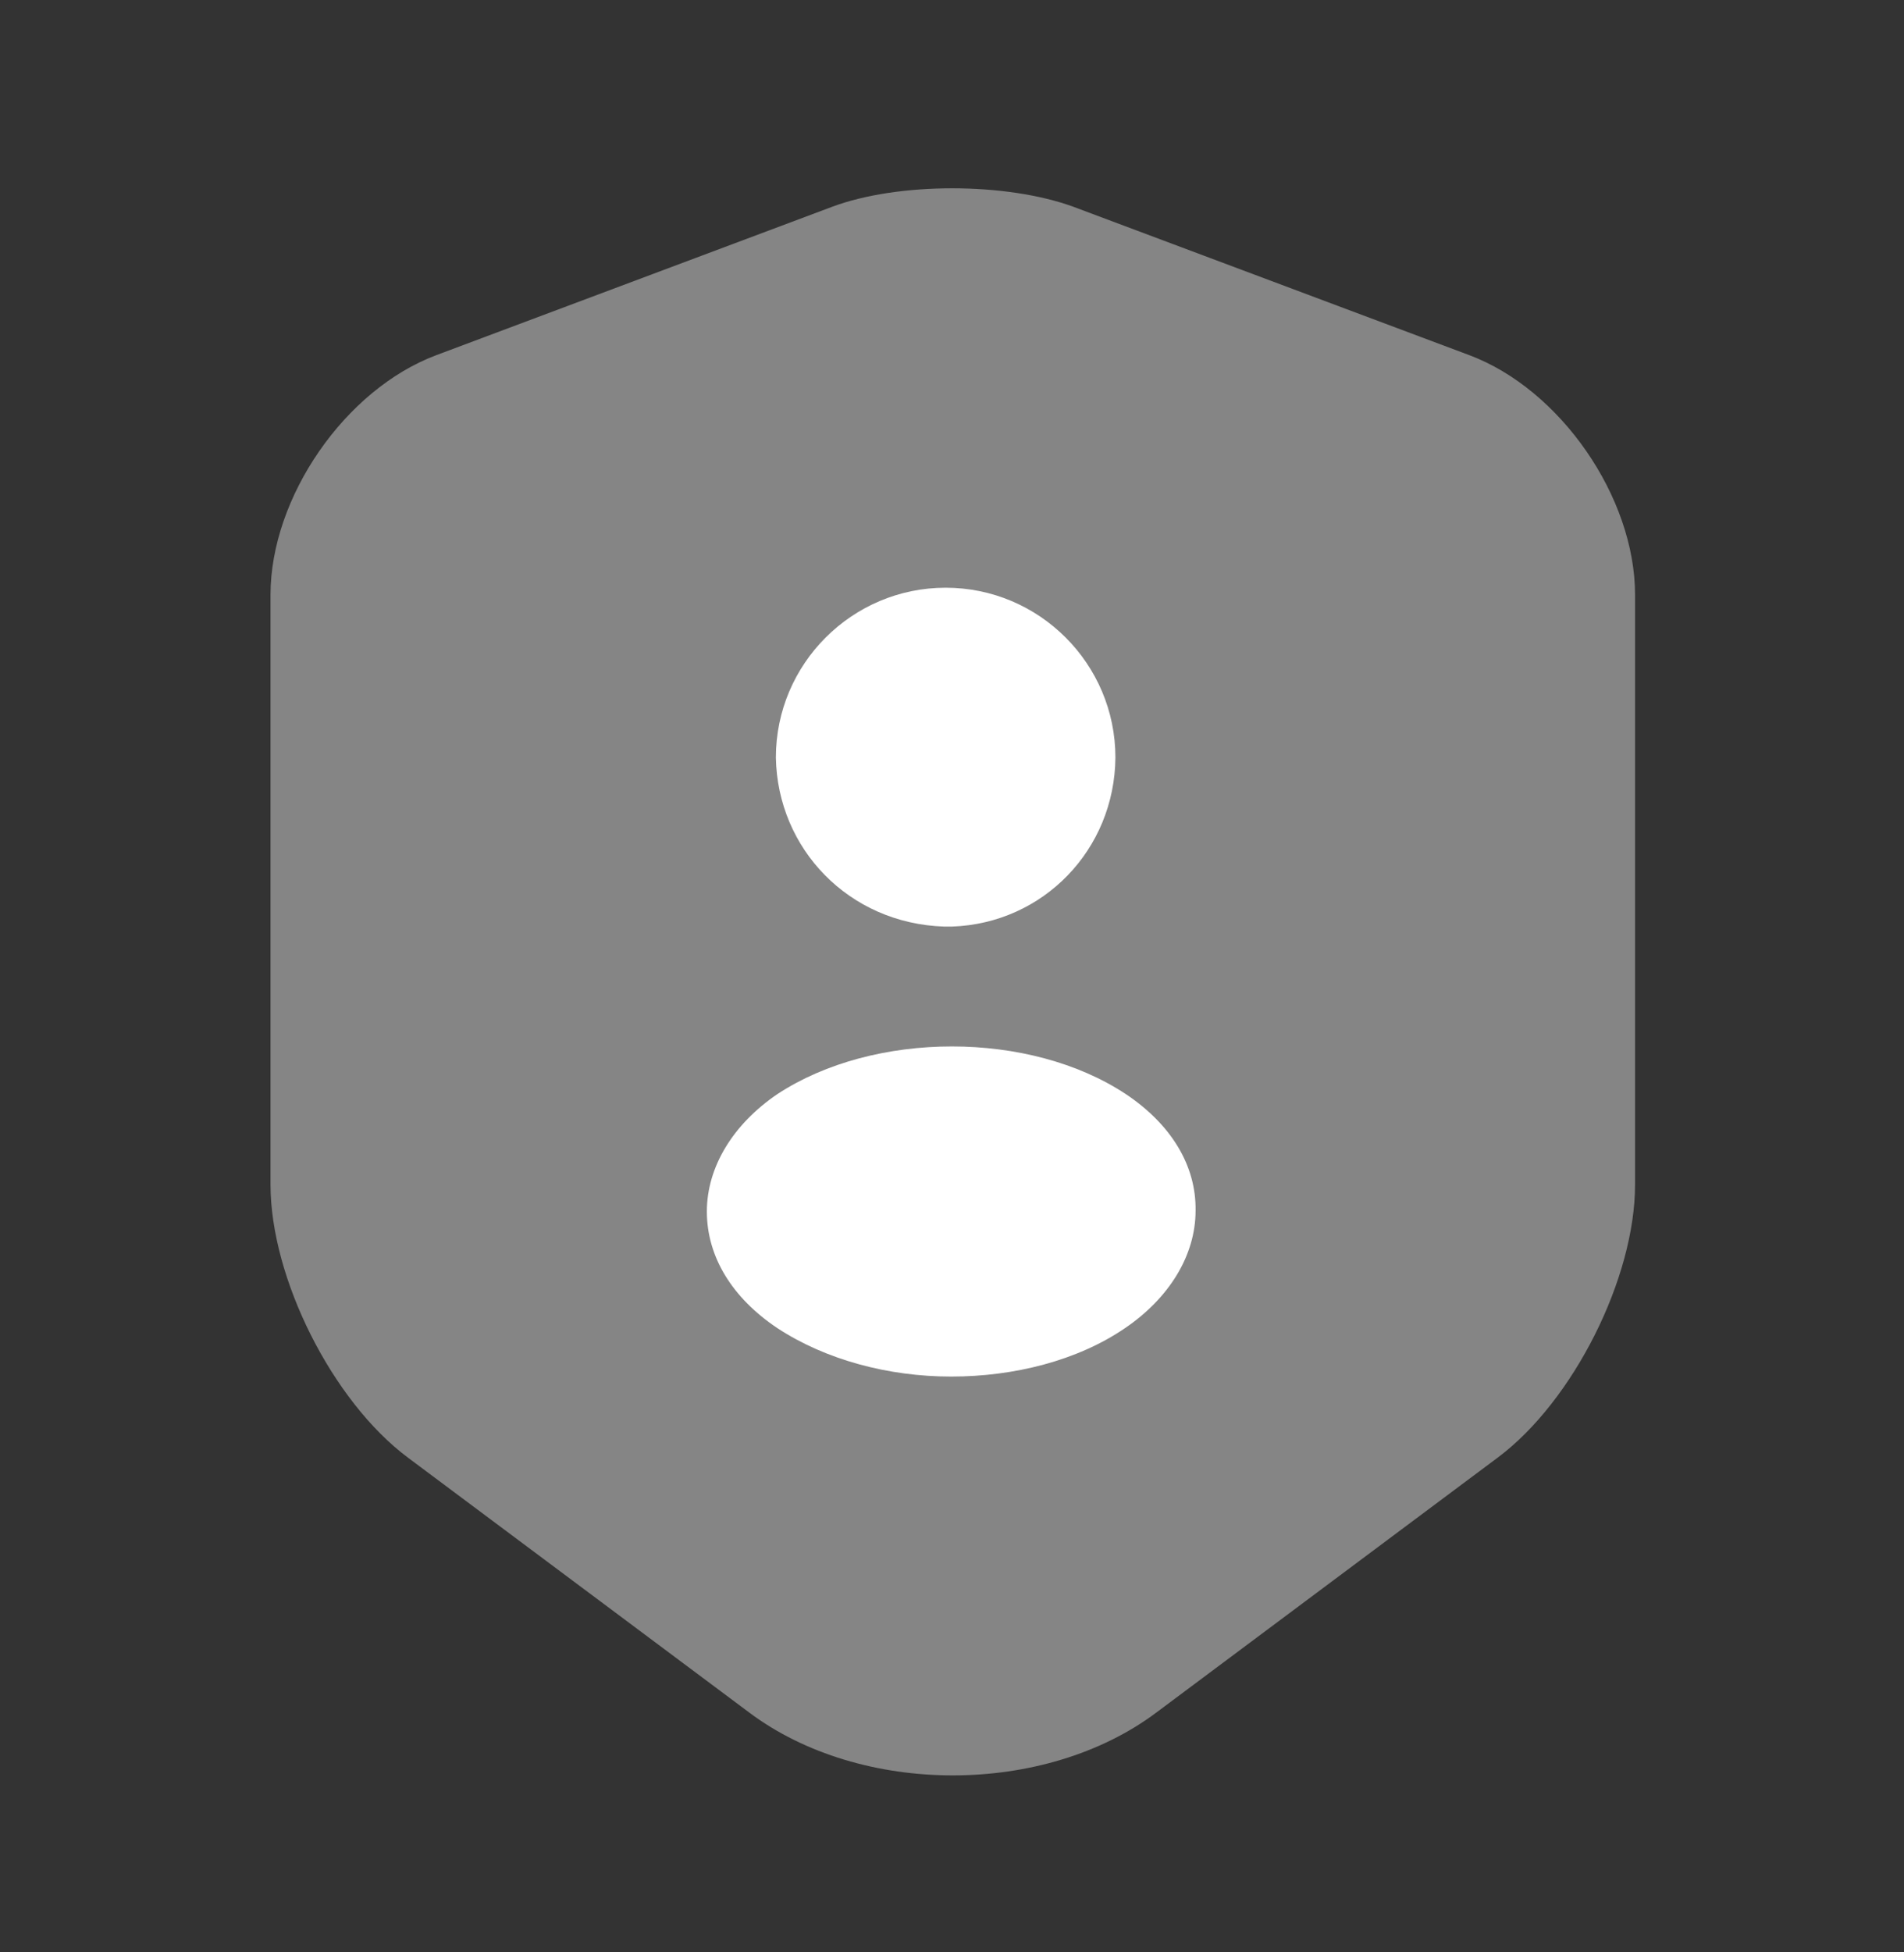 <svg width="40" height="41" viewBox="0 0 40 41" fill="none" xmlns="http://www.w3.org/2000/svg">
<rect x="0" y="0" width="40" height="41" fill="#333333" stroke="none"/>
<path opacity="0.4" d="M17.483 4.342L9.167 7.458C7.25 8.175 5.683 10.442 5.683 12.492V24.875C5.683 26.842 6.983 29.425 8.567 30.608L15.733 35.958C18.083 37.725 21.95 37.725 24.3 35.958L31.467 30.608C33.05 29.425 34.35 26.842 34.35 24.875V12.492C34.35 10.442 32.783 8.175 30.867 7.458L22.55 4.342C21.133 3.825 18.867 3.825 17.483 4.342Z" fill="white"/>
<path d="M19.833 19.458C19.867 19.458 19.9 19.458 19.933 19.458H19.967H20C21.917 19.392 23.417 17.842 23.433 15.908C23.433 13.942 21.833 12.342 19.867 12.342C17.9 12.342 16.3 13.942 16.3 15.908C16.333 17.825 17.833 19.392 19.833 19.458Z" fill="white"/>
<path d="M23.65 22.975C21.633 21.642 18.367 21.642 16.333 22.975C15.4 23.608 14.85 24.508 14.85 25.442C14.85 26.392 15.383 27.258 16.333 27.892C17.35 28.558 18.667 28.908 19.983 28.908C21.3 28.908 22.633 28.575 23.633 27.892C24.567 27.258 25.117 26.358 25.117 25.425C25.133 24.475 24.6 23.608 23.65 22.975Z" fill="white"/>
</svg>
